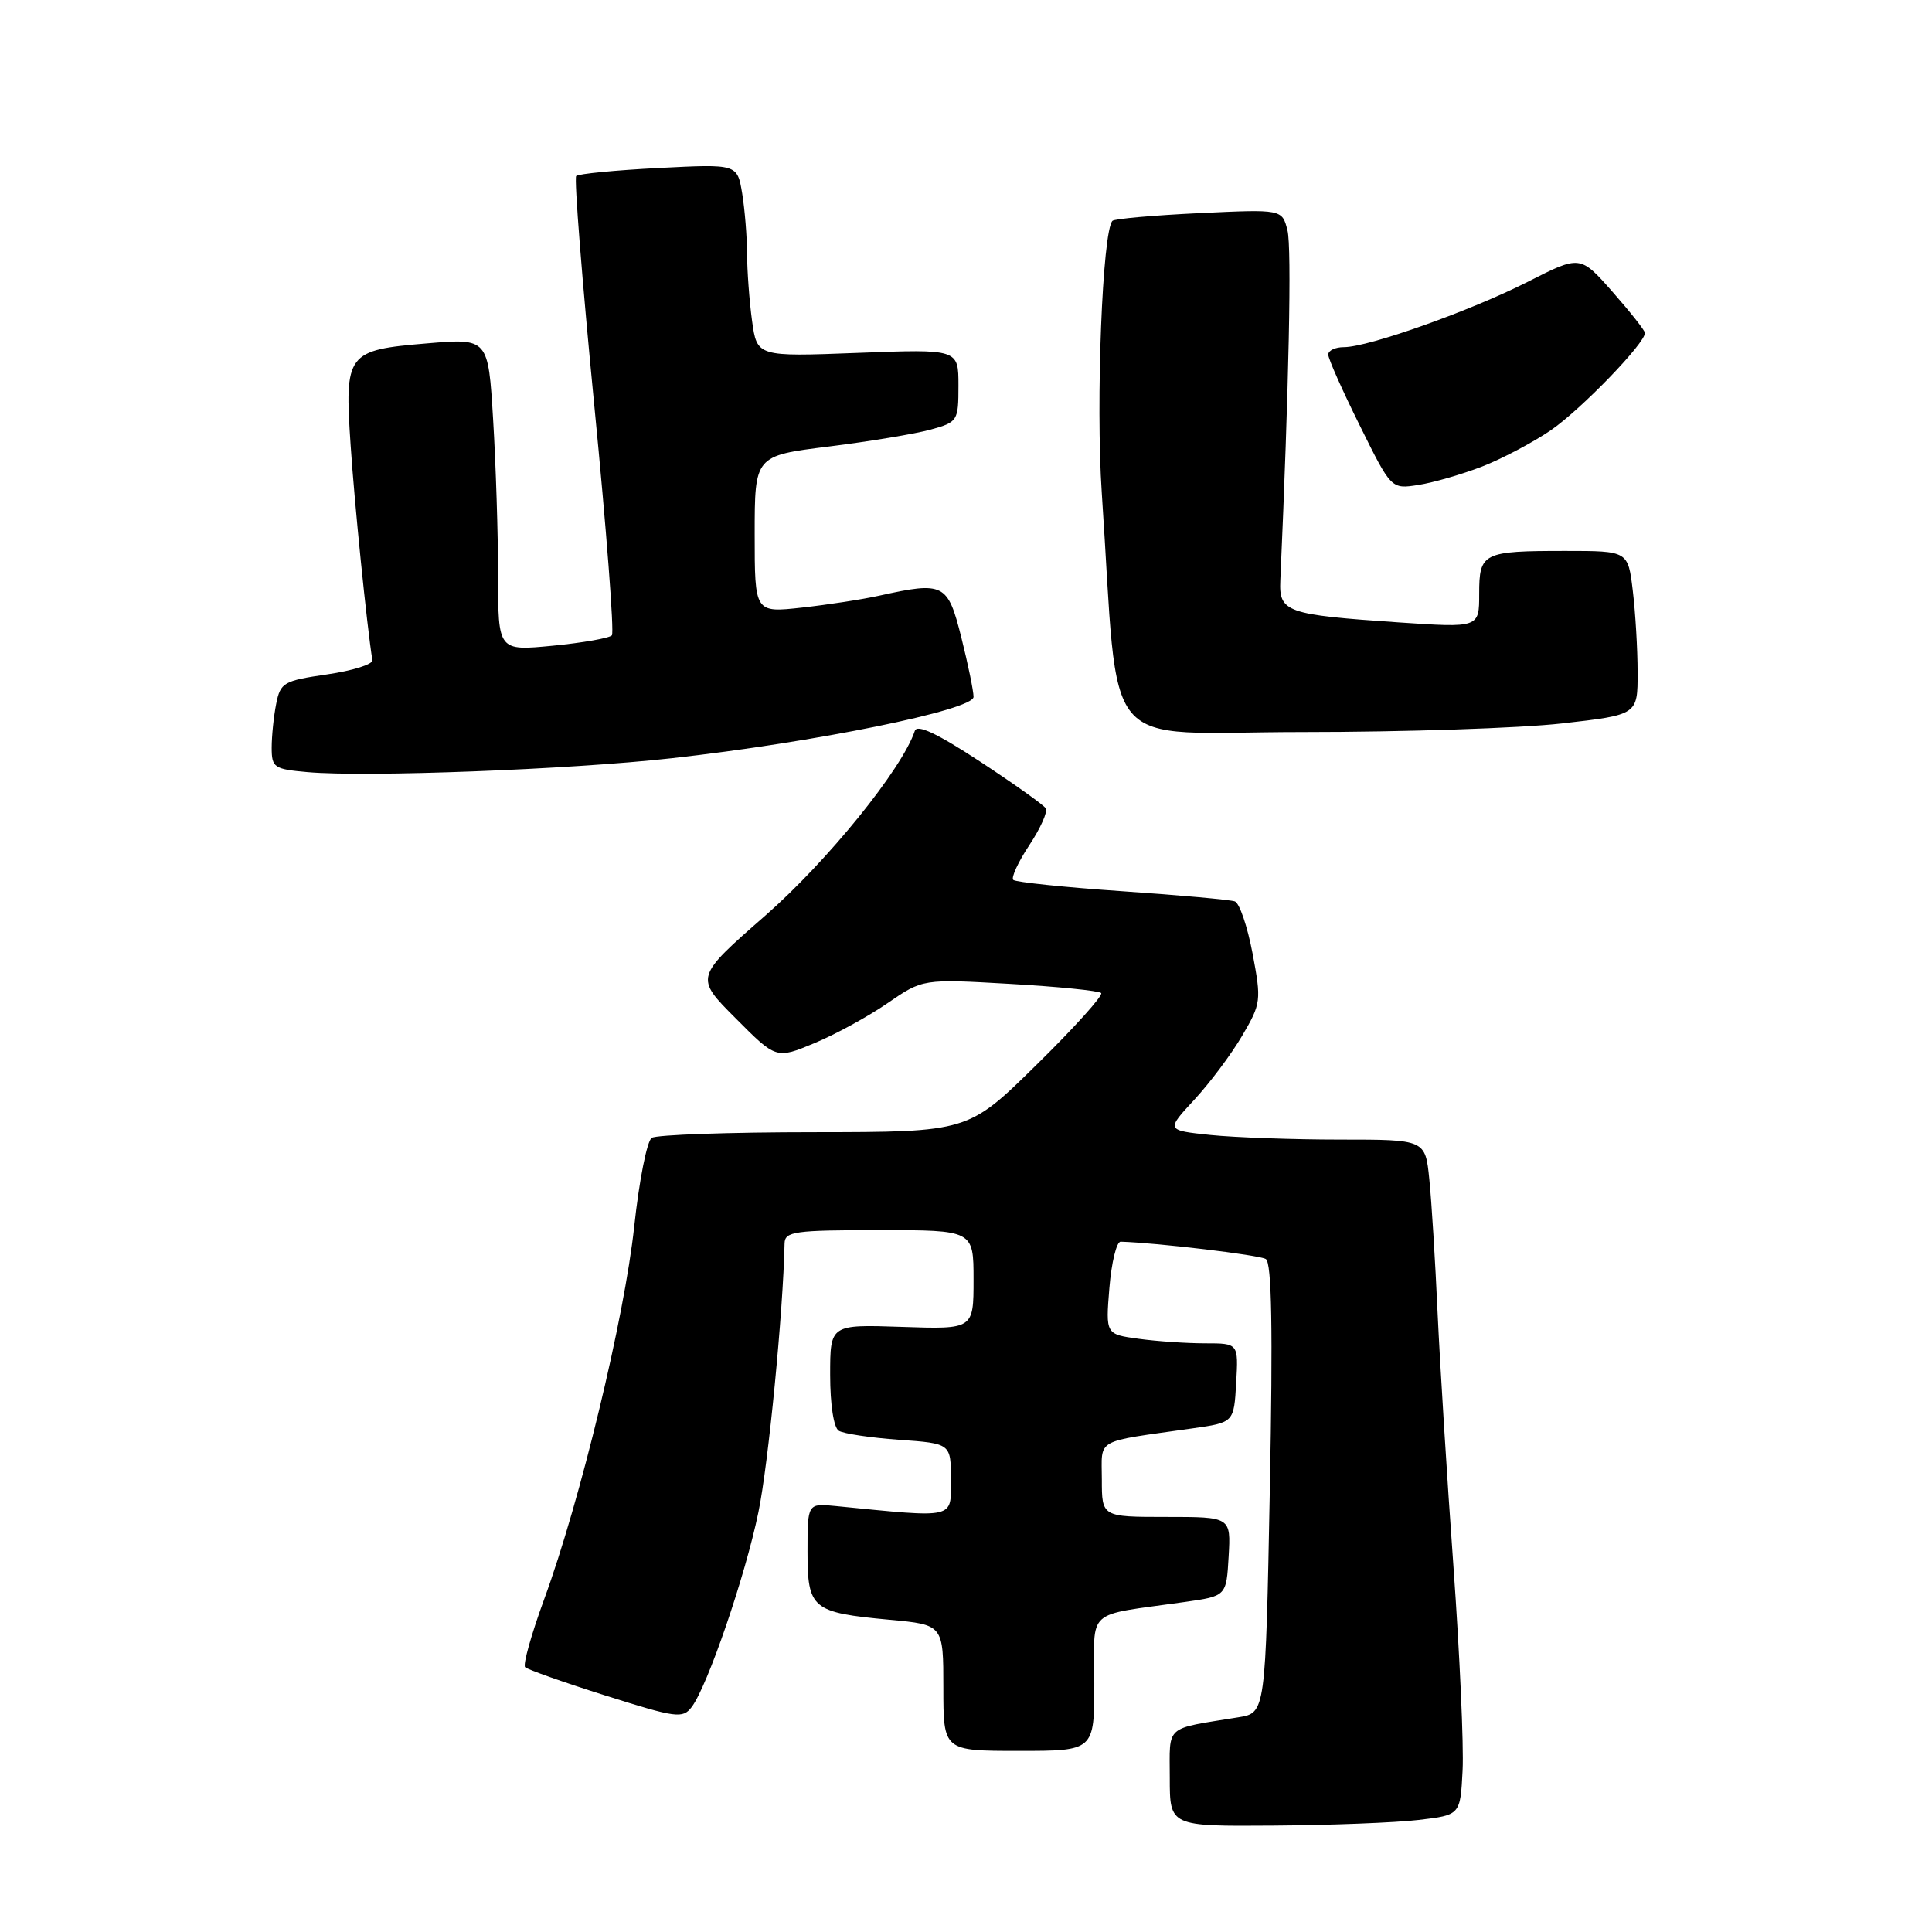 <?xml version="1.0" encoding="UTF-8" standalone="no"?>
<!DOCTYPE svg PUBLIC "-//W3C//DTD SVG 1.1//EN" "http://www.w3.org/Graphics/SVG/1.1/DTD/svg11.dtd" >
<svg xmlns="http://www.w3.org/2000/svg" xmlns:xlink="http://www.w3.org/1999/xlink" version="1.1" viewBox="0 0 256 256">
 <g >
 <path fill="currentColor"
d=" M 188.00 241.15 C 193.50 240.50 193.50 240.50 193.80 234.58 C 193.97 231.32 193.42 219.17 192.59 207.58 C 191.75 195.99 190.81 180.88 190.49 174.00 C 190.18 167.12 189.69 159.14 189.39 156.25 C 188.86 151.00 188.86 151.00 177.57 151.00 C 171.37 151.00 163.64 150.72 160.40 150.39 C 154.50 149.77 154.50 149.77 158.26 145.71 C 160.32 143.48 163.18 139.66 164.60 137.23 C 167.10 132.97 167.15 132.59 165.97 126.33 C 165.29 122.76 164.24 119.66 163.62 119.44 C 163.00 119.22 156.27 118.61 148.65 118.09 C 141.04 117.57 134.56 116.89 134.26 116.59 C 133.96 116.29 134.91 114.22 136.39 111.99 C 137.87 109.75 138.85 107.56 138.57 107.11 C 138.29 106.66 134.37 103.87 129.86 100.91 C 124.19 97.19 121.52 95.93 121.22 96.84 C 119.54 101.89 109.66 114.09 101.42 121.31 C 92.06 129.50 92.06 129.50 97.46 134.91 C 102.85 140.33 102.85 140.33 107.90 138.23 C 110.67 137.08 115.05 134.69 117.61 132.92 C 122.28 129.71 122.28 129.71 133.82 130.37 C 140.17 130.73 145.61 131.28 145.91 131.58 C 146.21 131.88 142.37 136.15 137.37 141.06 C 128.29 150.00 128.29 150.00 107.89 150.02 C 96.68 150.02 86.99 150.36 86.36 150.77 C 85.73 151.17 84.69 156.44 84.04 162.49 C 82.74 174.62 76.89 198.85 72.10 211.92 C 70.40 216.56 69.27 220.60 69.58 220.91 C 69.89 221.22 74.69 222.92 80.26 224.68 C 89.63 227.64 90.46 227.75 91.65 226.19 C 93.75 223.42 98.75 208.84 100.49 200.39 C 101.81 194.06 103.78 173.74 103.96 164.75 C 104.00 163.18 105.28 163.00 116.50 163.00 C 129.00 163.00 129.00 163.00 129.00 169.57 C 129.00 176.14 129.00 176.14 119.50 175.82 C 110.00 175.50 110.00 175.50 110.00 182.19 C 110.00 186.11 110.47 189.17 111.14 189.58 C 111.76 189.97 115.36 190.51 119.14 190.78 C 126.00 191.27 126.00 191.27 126.00 196.06 C 126.00 201.32 126.77 201.14 110.75 199.56 C 107.00 199.19 107.00 199.19 107.00 205.56 C 107.00 213.19 107.57 213.67 117.90 214.63 C 125.00 215.29 125.00 215.29 125.00 223.64 C 125.00 232.00 125.00 232.00 135.00 232.00 C 145.00 232.00 145.00 232.00 145.00 223.05 C 145.00 212.93 143.62 214.17 157.00 212.27 C 162.50 211.49 162.50 211.49 162.80 206.24 C 163.10 201.00 163.10 201.00 154.55 201.00 C 146.00 201.00 146.00 201.00 146.00 196.05 C 146.00 190.49 144.85 191.14 158.00 189.27 C 163.50 188.49 163.50 188.49 163.80 183.24 C 164.10 178.00 164.10 178.00 159.69 178.00 C 157.26 178.00 153.30 177.73 150.89 177.40 C 146.50 176.80 146.50 176.80 147.00 170.65 C 147.28 167.27 147.95 164.51 148.50 164.53 C 153.36 164.68 166.85 166.29 167.73 166.83 C 168.51 167.32 168.67 176.06 168.26 197.24 C 167.69 226.97 167.69 226.97 164.10 227.55 C 154.20 229.16 155.00 228.45 155.00 235.58 C 155.00 242.00 155.00 242.00 168.75 241.90 C 176.31 241.85 184.97 241.51 188.00 241.15 Z  M 89.00 100.47 C 107.89 98.37 129.00 94.08 129.00 92.34 C 129.00 91.55 128.27 88.01 127.38 84.46 C 125.58 77.29 125.08 77.03 116.50 78.93 C 114.30 79.42 109.69 80.13 106.25 80.51 C 100.00 81.20 100.00 81.20 100.00 70.80 C 100.00 60.39 100.00 60.39 109.80 59.17 C 115.19 58.50 121.27 57.49 123.30 56.93 C 126.91 55.93 127.00 55.79 127.00 51.08 C 127.00 46.25 127.00 46.25 113.65 46.76 C 100.31 47.27 100.31 47.27 99.65 42.50 C 99.29 39.87 99.00 35.87 98.99 33.61 C 98.98 31.35 98.69 27.75 98.34 25.61 C 97.69 21.73 97.69 21.73 87.29 22.26 C 81.56 22.55 76.64 23.03 76.35 23.32 C 76.06 23.61 77.14 37.27 78.74 53.67 C 80.35 70.08 81.40 83.80 81.08 84.18 C 80.76 84.55 77.24 85.17 73.25 85.56 C 66.00 86.26 66.00 86.26 66.00 76.28 C 66.00 70.80 65.70 61.48 65.34 55.57 C 64.69 44.82 64.69 44.82 56.59 45.50 C 45.93 46.39 45.64 46.78 46.46 59.00 C 46.97 66.69 48.60 82.81 49.34 87.48 C 49.43 88.02 46.73 88.87 43.35 89.36 C 37.59 90.20 37.16 90.44 36.60 93.25 C 36.27 94.90 36.00 97.52 36.00 99.07 C 36.00 101.71 36.31 101.92 40.75 102.31 C 48.51 103.00 75.57 101.97 89.00 100.47 Z  M 206.96 95.86 C 217.00 94.72 217.00 94.72 216.99 89.11 C 216.99 86.02 216.70 81.14 216.35 78.25 C 215.72 73.00 215.72 73.00 207.44 73.00 C 196.47 73.00 196.00 73.23 196.00 78.70 C 196.00 83.19 196.00 83.19 185.33 82.47 C 170.39 81.45 169.47 81.12 169.65 76.92 C 170.79 51.20 171.17 32.82 170.60 30.54 C 169.89 27.72 169.89 27.72 158.90 28.24 C 152.85 28.53 147.68 28.99 147.41 29.26 C 146.08 30.59 145.18 53.33 145.99 65.29 C 148.38 100.74 145.24 97.00 172.61 97.00 C 185.98 97.00 201.44 96.49 206.96 95.86 Z  M 196.36 61.83 C 199.04 60.79 203.15 58.61 205.51 57.00 C 209.55 54.21 218.04 45.42 217.96 44.11 C 217.94 43.77 216.00 41.32 213.65 38.65 C 209.38 33.81 209.38 33.81 202.44 37.34 C 194.83 41.20 181.34 46.00 178.07 46.00 C 176.93 46.00 176.00 46.44 176.00 46.99 C 176.00 47.53 177.88 51.76 180.18 56.39 C 184.35 64.82 184.35 64.82 187.93 64.26 C 189.89 63.96 193.69 62.86 196.36 61.83 Z "/>
</g>
</svg>